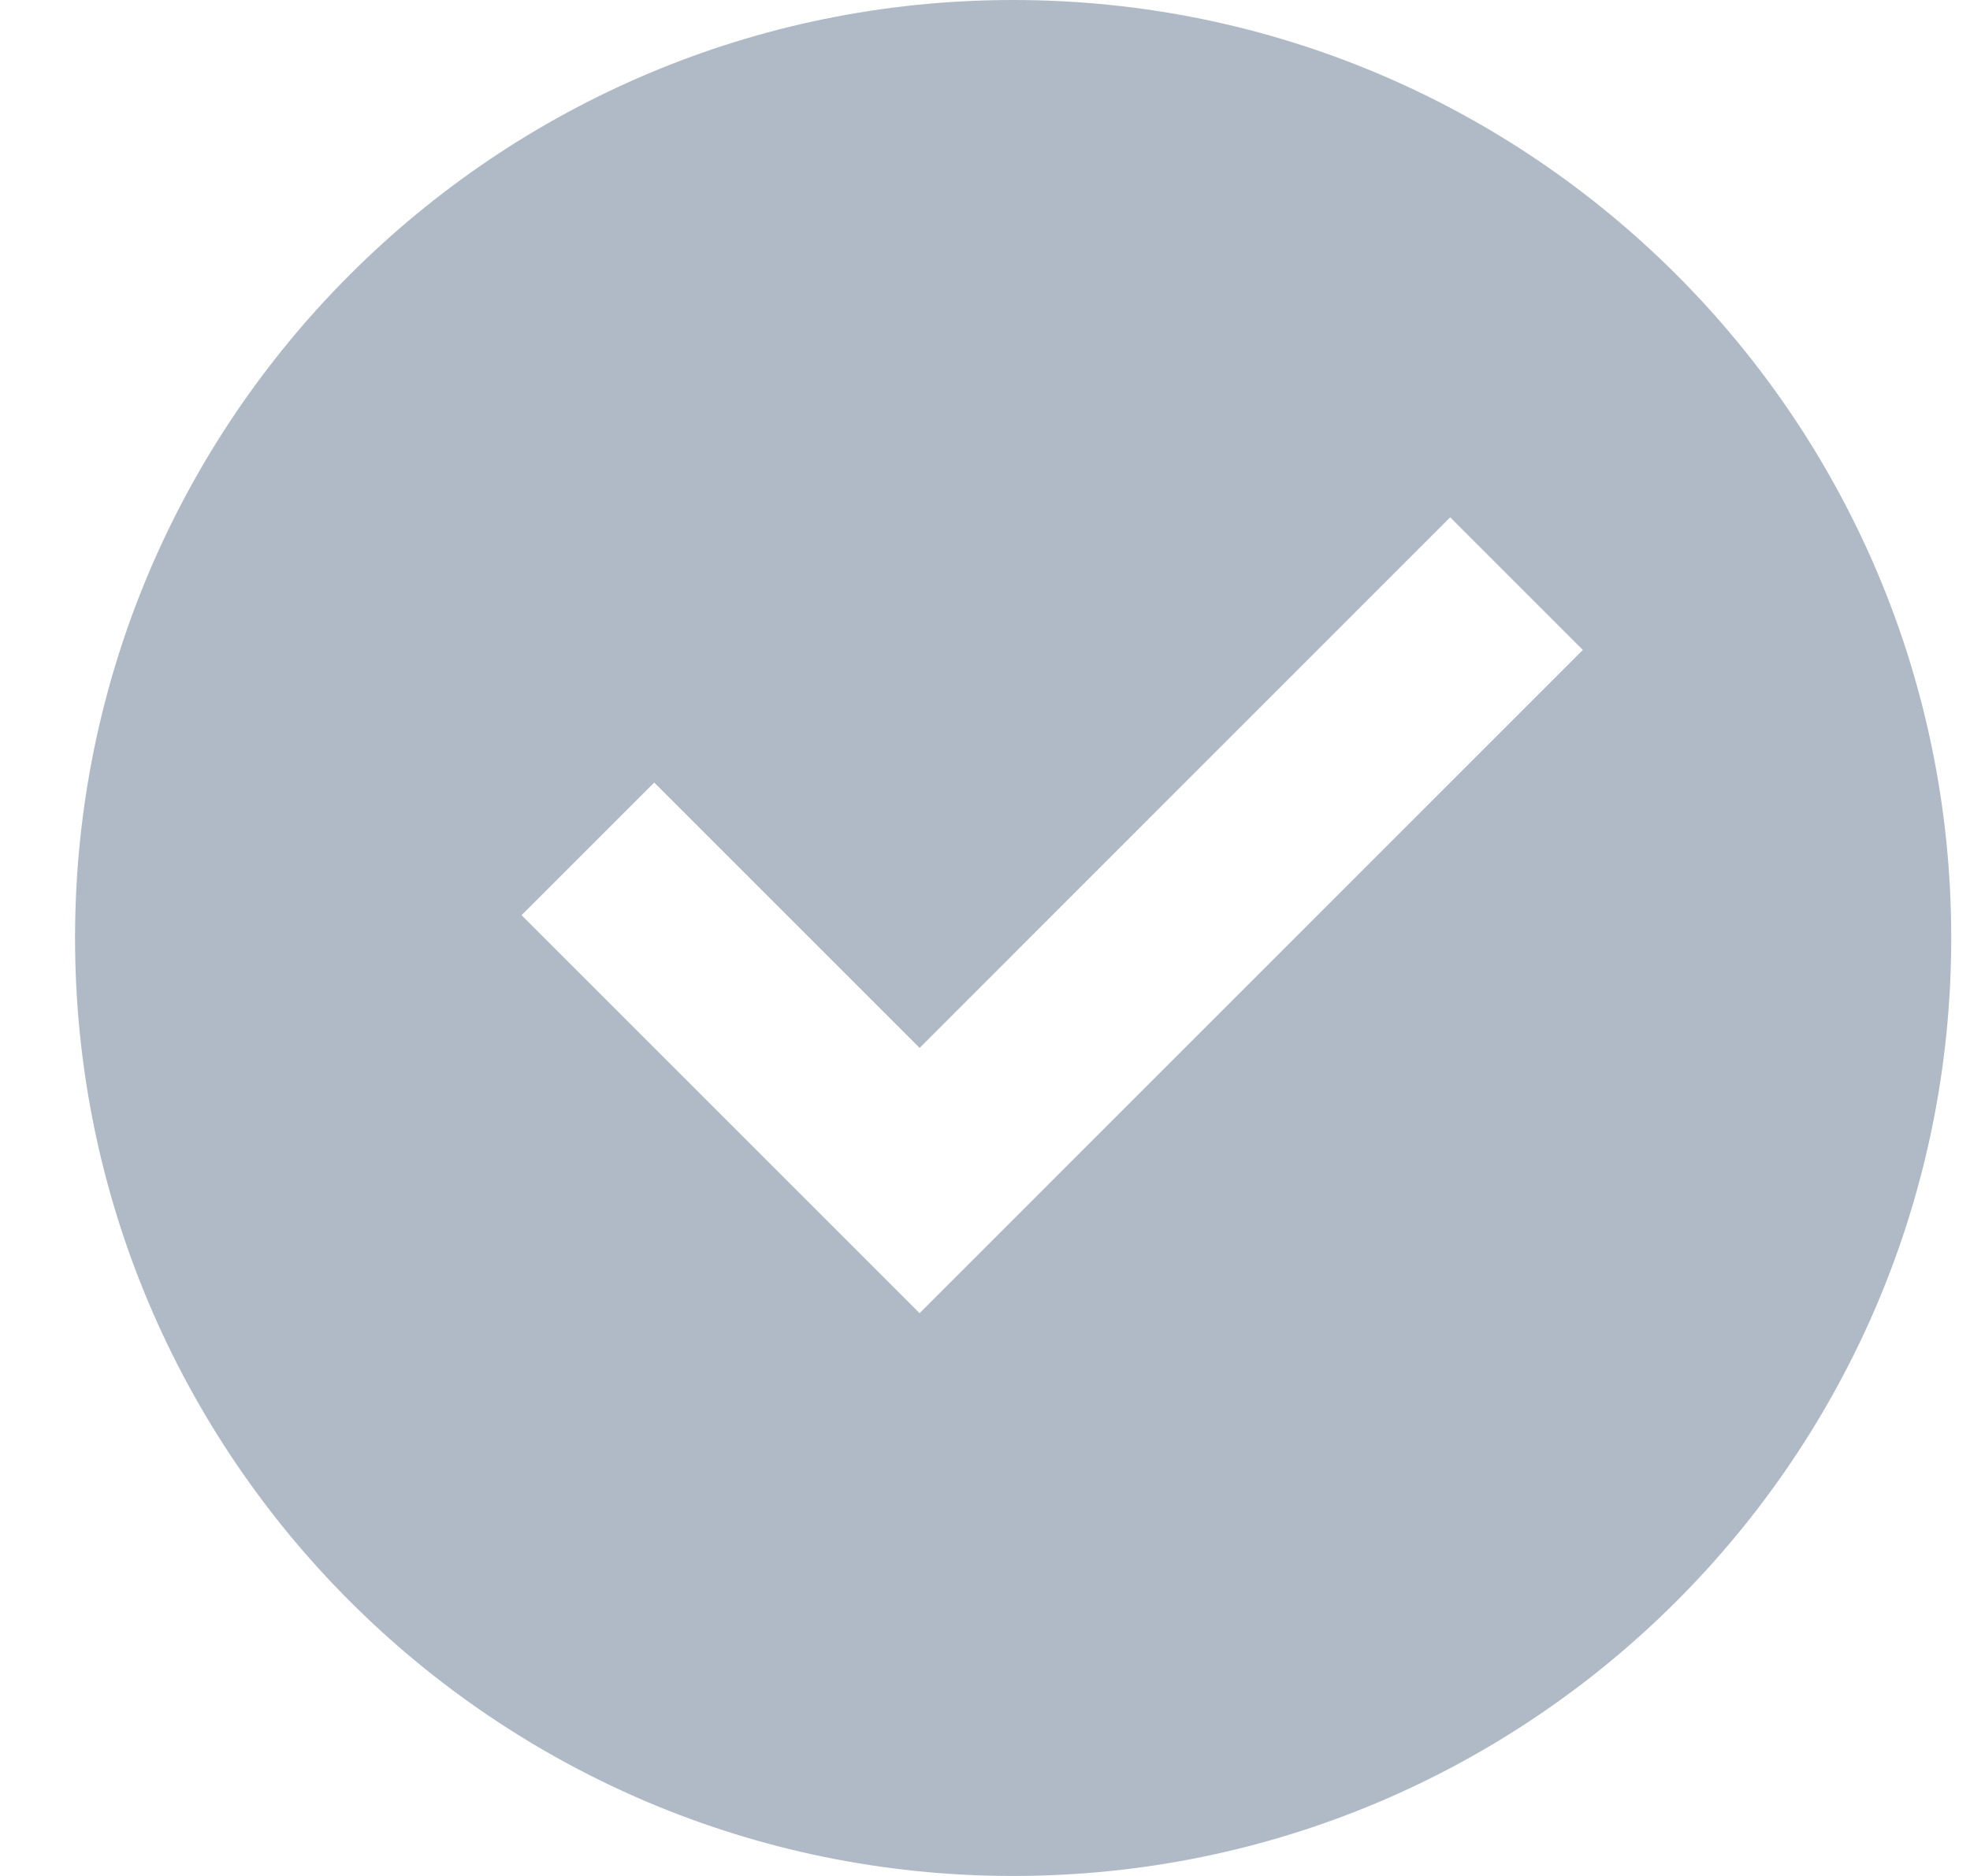 <svg width="21" height="20" viewBox="0 0 21 20" fill="none" xmlns="http://www.w3.org/2000/svg">
<path d="M10.8 20C5.277 20 0.8 15.523 0.8 10C0.8 4.477 5.277 0 10.8 0C16.323 0 20.8 4.477 20.8 10C20.8 15.523 16.323 20 10.8 20ZM9.803 14L16.873 6.929L15.459 5.515L9.803 11.172L6.974 8.343L5.56 9.757L9.803 14Z" fill="#AFBAC6"/>
</svg>
